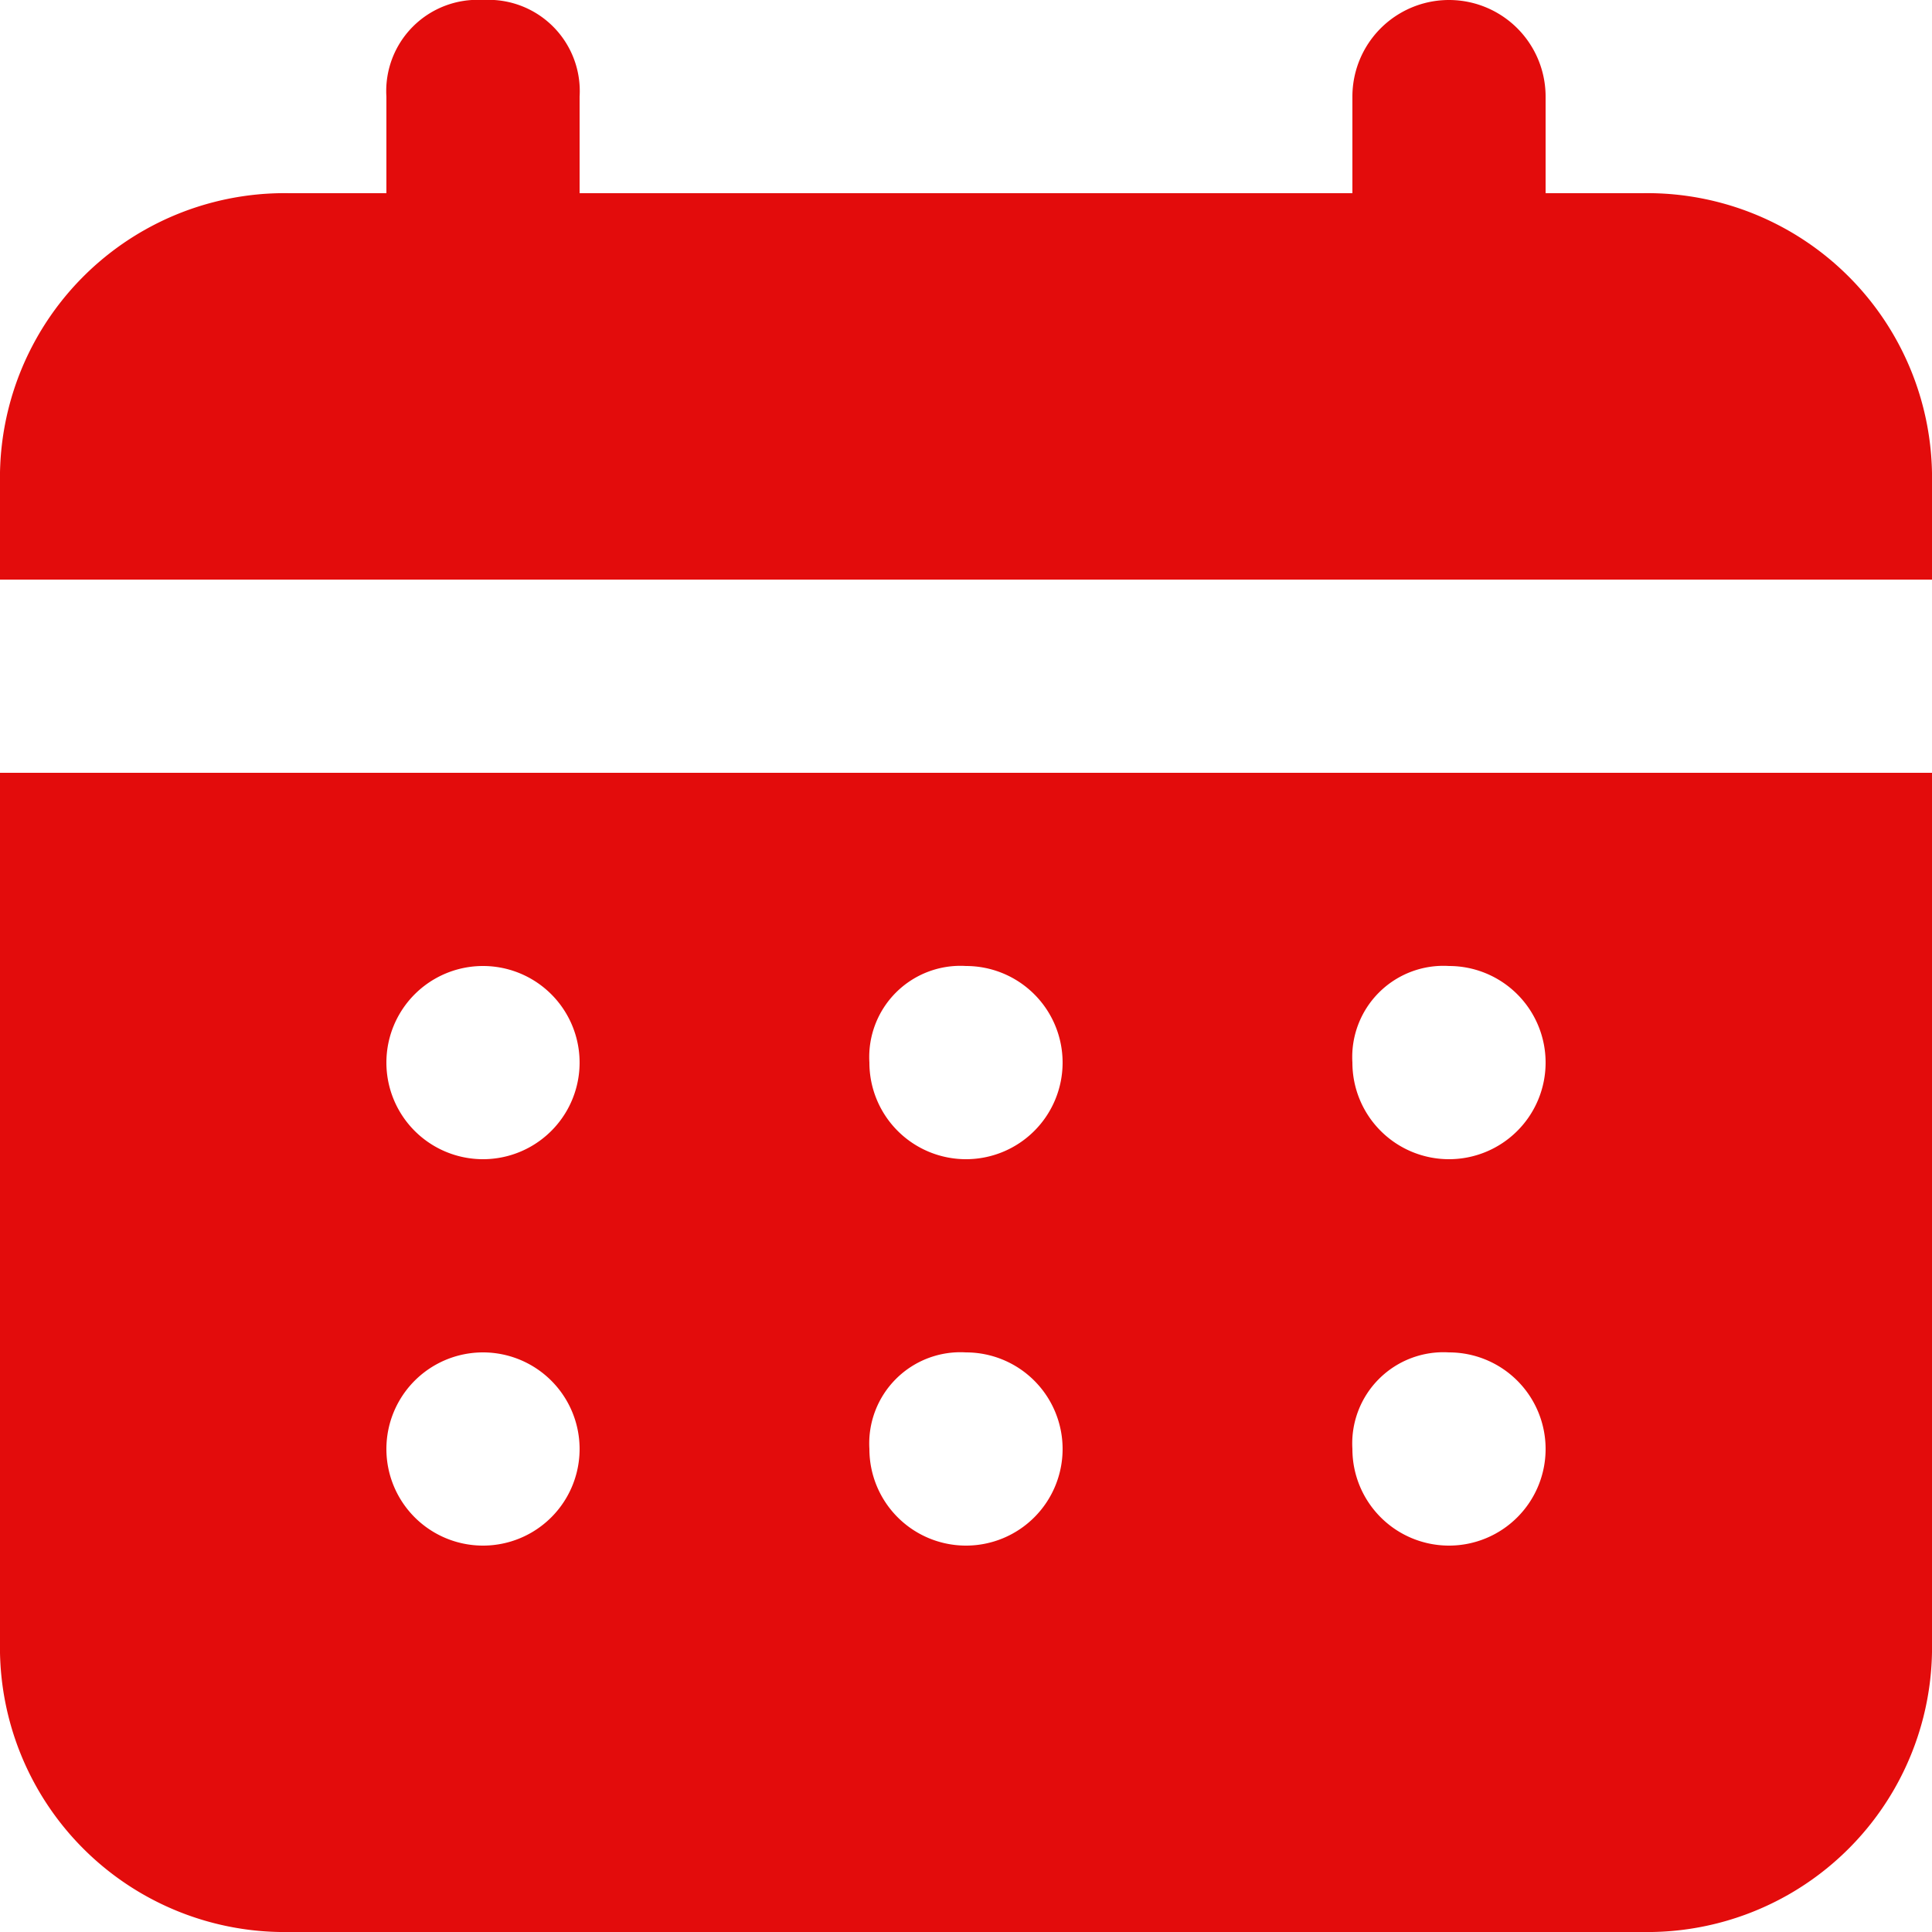<svg xmlns="http://www.w3.org/2000/svg" width="14" height="14" viewBox="0 0 14 14">
  <path id="Path_1050" data-name="Path 1050" d="M13.9,3.4h-.7V2.7a.7.7,0,0,0-1.4,0v.7H6.2V2.7A.661.661,0,0,0,5.5,2a.661.661,0,0,0-.7.7v.7H4.1A2.063,2.063,0,0,0,2,5.5v.7H16V5.5A2.063,2.063,0,0,0,13.9,3.4ZM2,13.9A2.063,2.063,0,0,0,4.1,16h9.8A2.063,2.063,0,0,0,16,13.9V7.6H2ZM12.5,9a.7.7,0,1,1-.7.7A.661.661,0,0,1,12.5,9Zm0,2.8a.7.7,0,1,1-.7.7A.661.661,0,0,1,12.5,11.8ZM9,9a.7.7,0,1,1-.7.7A.661.661,0,0,1,9,9Zm0,2.8a.7.7,0,1,1-.7.7A.661.661,0,0,1,9,11.8ZM5.5,9a.7.7,0,1,1,0,1.4A.7.7,0,1,1,5.5,9Zm0,2.8a.7.7,0,1,1,0,1.4.7.7,0,0,1,0-1.4Z" transform="translate(-2 -2)" fill="#e30c0c"/>
</svg>
